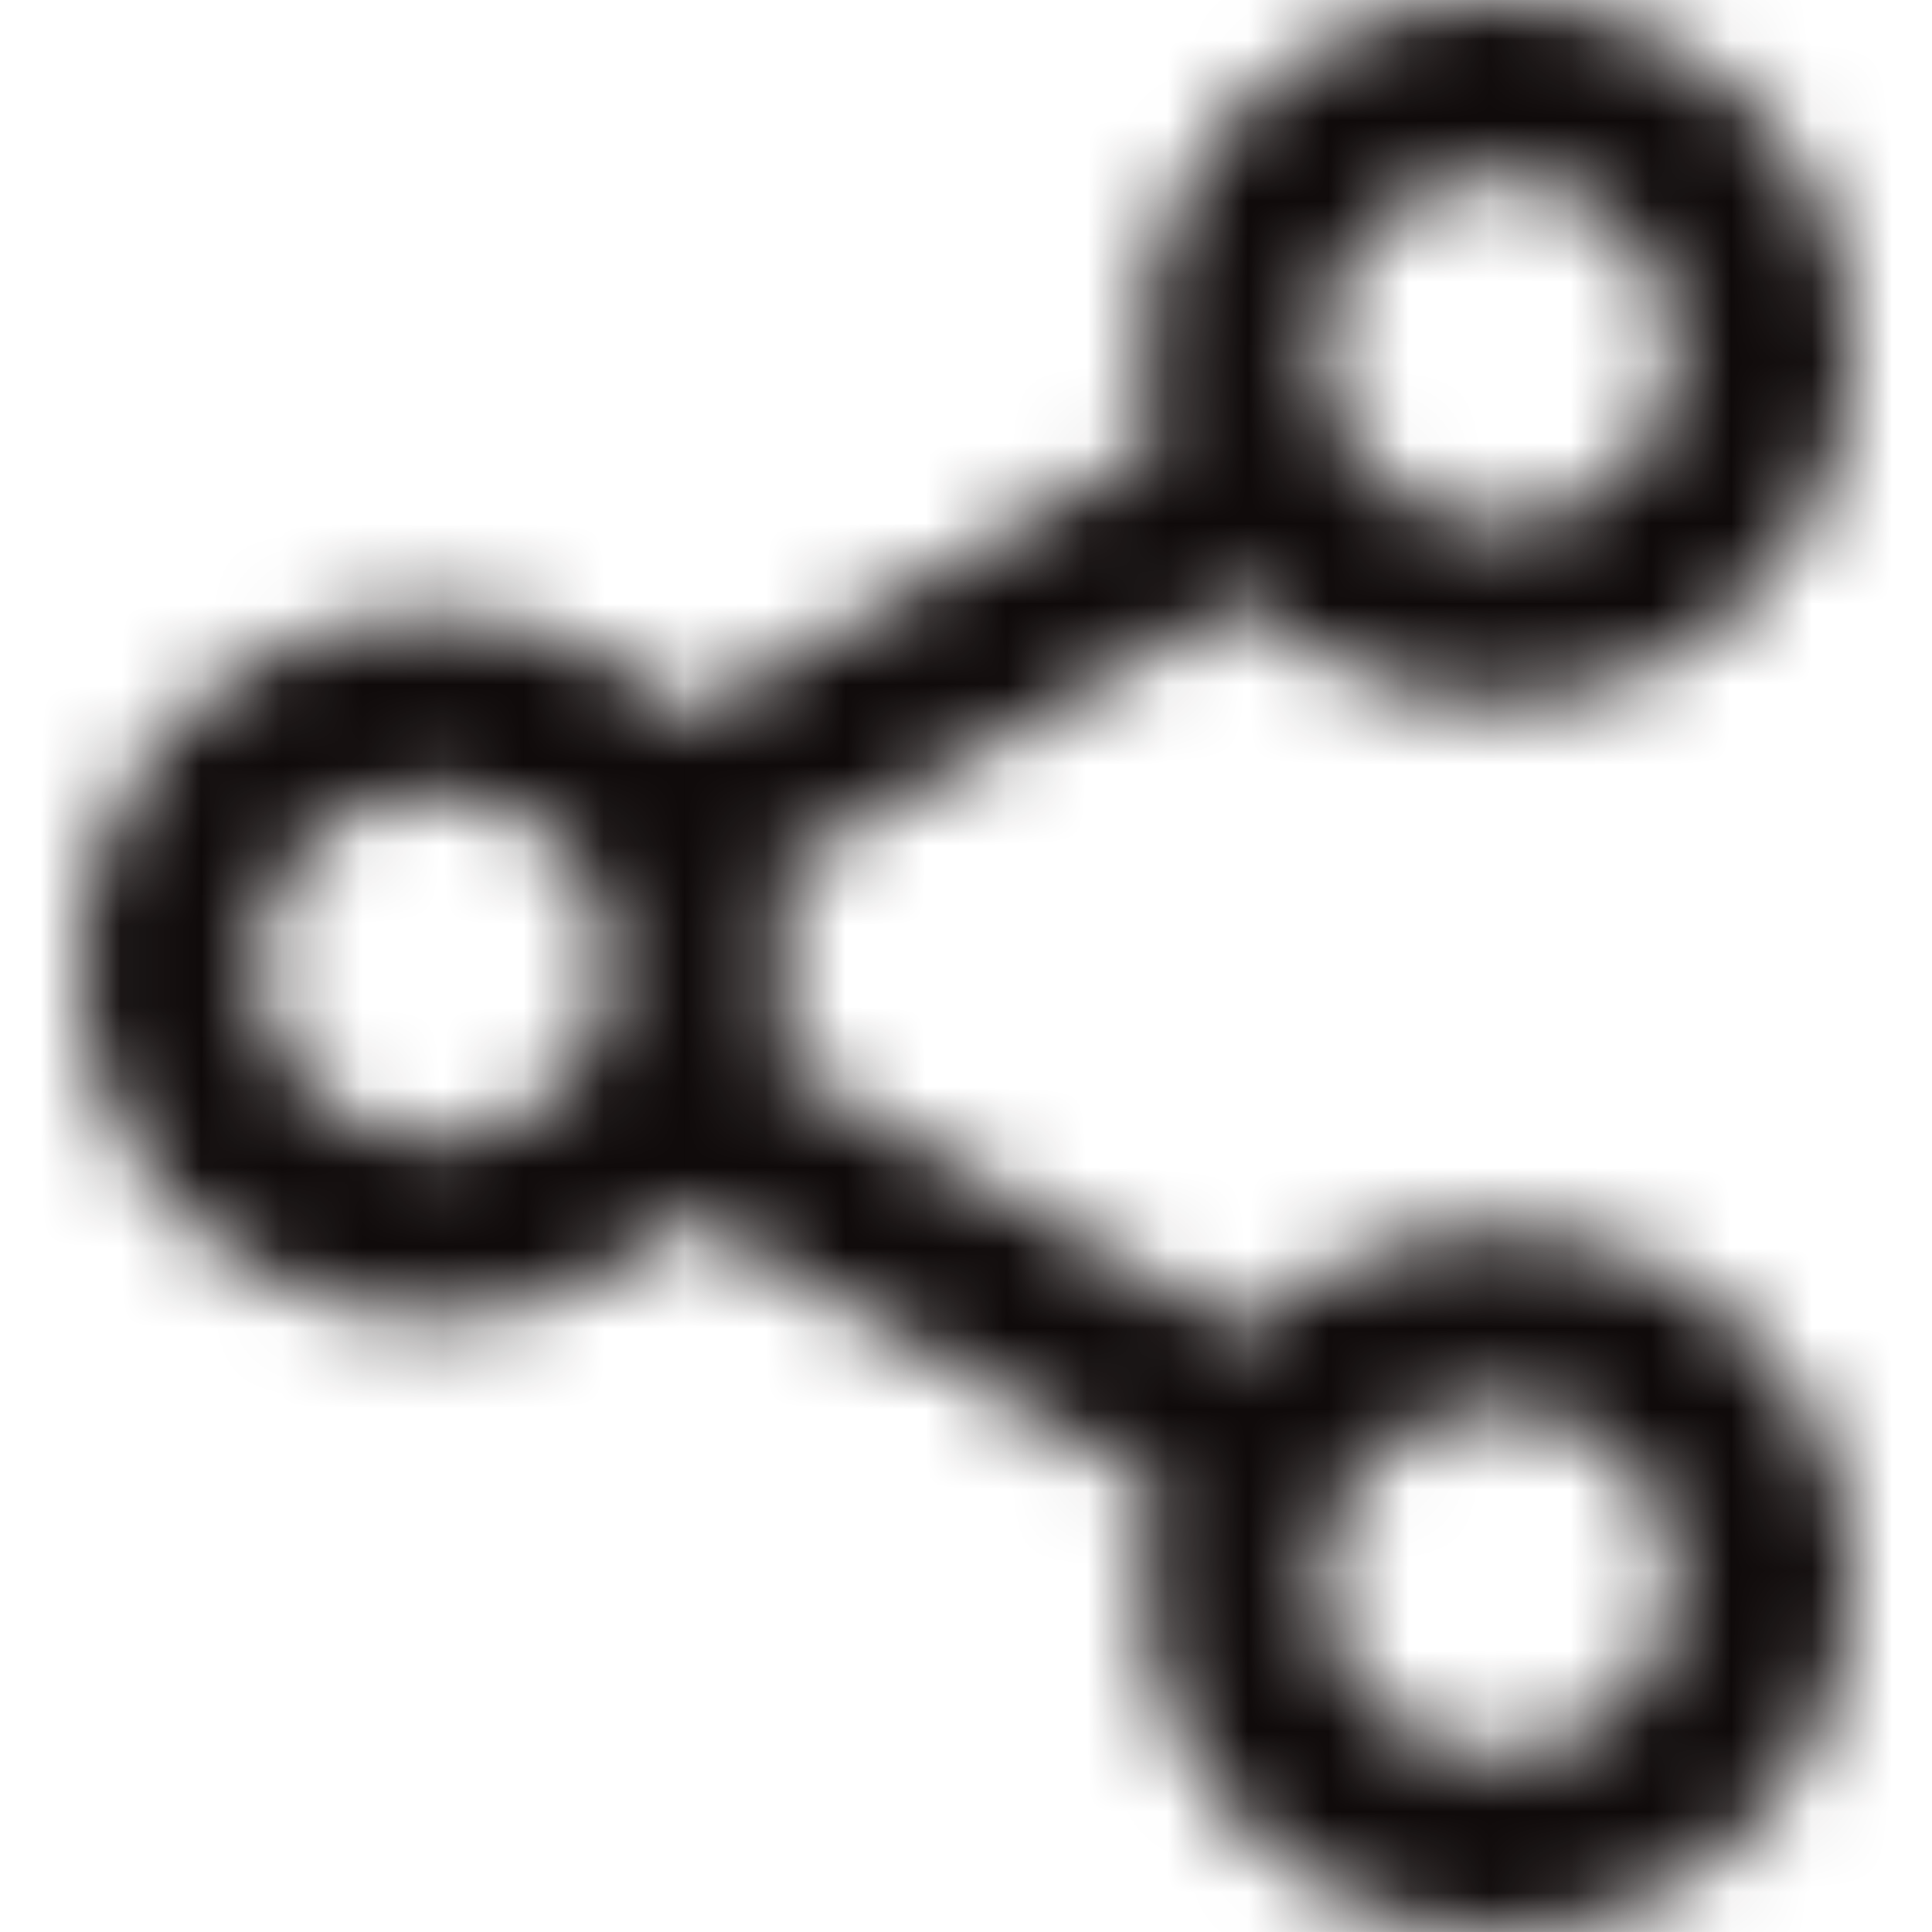 <?xml version="1.0" encoding="UTF-8"?>
<svg width="24px" height="24px" viewBox="0 0 24 24" version="1.1" xmlns="http://www.w3.org/2000/svg" xmlns:xlink="http://www.w3.org/1999/xlink">
    <!-- Generator: Sketch 49.1 (51147) - http://www.bohemiancoding.com/sketch -->
    <title>icon/24x24_share_android_o</title>
    <desc>Created with Sketch.</desc>
    <defs>
        <path d="M9.635,10.813 C9.743,11.191 9.8,11.589 9.8,12 C9.8,12.411 9.743,12.809 9.636,13.186 L15.477,16.562 C16.275,15.766 17.379,15.273 18.6,15.273 C21.03,15.273 23,17.226 23,19.636 C23,22.046 21.03,24 18.6,24 C16.17,24 14.2,22.046 14.2,19.636 C14.2,19.223 14.258,18.824 14.366,18.445 L8.527,15.07 C7.729,15.869 6.623,16.364 5.4,16.364 C2.97,16.364 1,14.41 1,12 C1,9.59 2.97,7.636 5.4,7.636 C6.623,7.636 7.729,8.131 8.526,8.929 L14.365,5.55 C14.257,5.173 14.2,4.775 14.2,4.364 C14.2,1.954 16.17,0 18.6,0 C21.03,0 23,1.954 23,4.364 C23,6.774 21.03,8.727 18.6,8.727 C17.377,8.727 16.271,8.233 15.474,7.434 L9.635,10.813 Z M7.331,10.954 C7.32,10.937 7.309,10.92 7.299,10.903 C7.289,10.885 7.279,10.867 7.27,10.85 C6.881,10.23 6.189,9.818 5.4,9.818 C4.185,9.818 3.2,10.795 3.2,12 C3.2,13.205 4.185,14.182 5.4,14.182 C6.189,14.182 6.881,13.77 7.27,13.15 C7.279,13.133 7.288,13.115 7.299,13.098 C7.309,13.08 7.32,13.063 7.331,13.046 C7.503,12.735 7.6,12.379 7.6,12 C7.6,11.621 7.503,11.265 7.331,10.954 Z M16.73,5.514 C17.119,6.133 17.811,6.545 18.6,6.545 C19.815,6.545 20.8,5.569 20.8,4.364 C20.8,3.159 19.815,2.182 18.6,2.182 C17.385,2.182 16.4,3.159 16.4,4.364 C16.4,4.743 16.497,5.099 16.669,5.409 C16.68,5.426 16.691,5.443 16.701,5.461 C16.711,5.479 16.721,5.496 16.73,5.514 Z M16.637,18.651 C16.485,18.947 16.4,19.282 16.4,19.636 C16.4,20.841 17.385,21.818 18.6,21.818 C19.815,21.818 20.8,20.841 20.8,19.636 C20.8,18.431 19.815,17.455 18.6,17.455 C17.838,17.455 17.166,17.839 16.771,18.423 C16.754,18.462 16.735,18.501 16.712,18.538 C16.689,18.578 16.664,18.615 16.637,18.651 Z" id="path-1"></path>
    </defs>
    <g id="icon/24x24_share_android_o" stroke="none" stroke-width="1" fill="none" fill-rule="evenodd">
        <mask id="mask-2" fill="white">
            <use xlink:href="#path-1"></use>
        </mask>
        <g id="24x24_share_android_o" fill-rule="nonzero"></g>
        <g id="COLOR/JJ_4.black" mask="url(#mask-2)" fill="#0F0A0A">
            <rect id="Rectangle" x="0" y="0" width="24" height="24"></rect>
        </g>
    </g>
</svg>